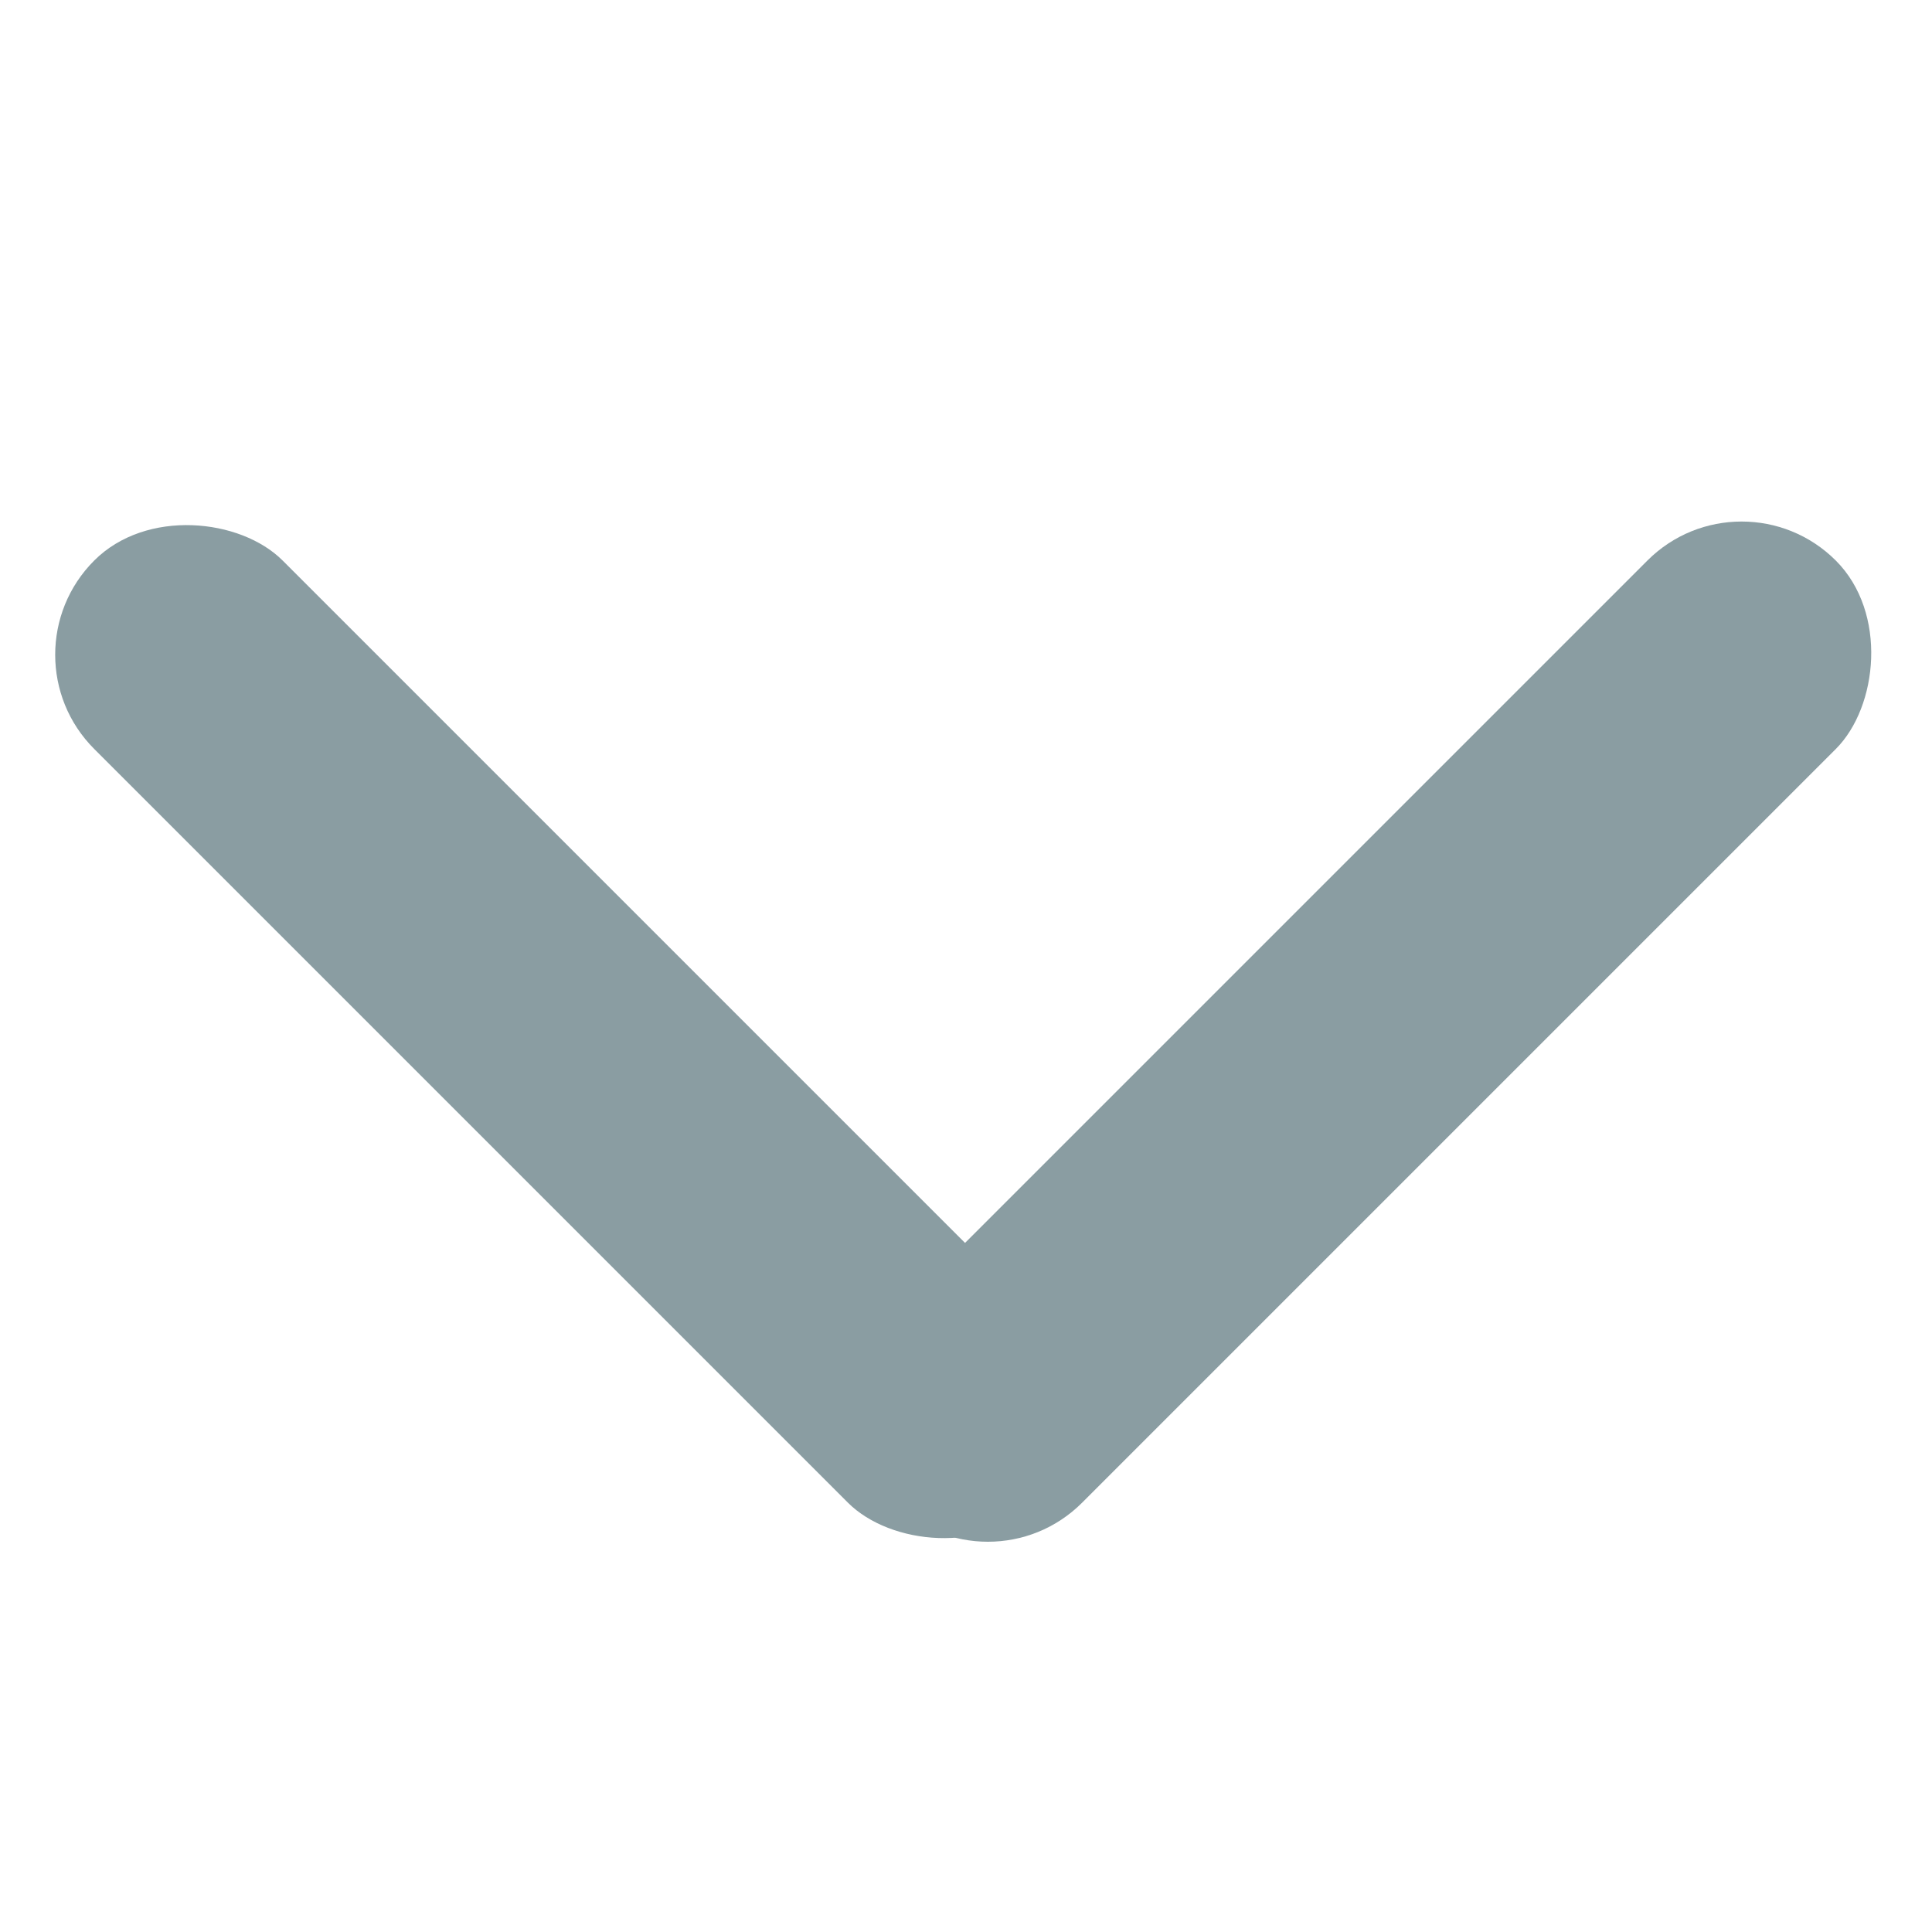 <svg width="29" height="29" viewBox="0 0 29 29" fill="none" xmlns="http://www.w3.org/2000/svg">
<rect y="9.828" width="4" height="20" rx="2" transform="rotate(-45 0 9.828)" fill="#8A9DA2"/>
<rect x="26.142" y="7" width="4" height="20" rx="2" transform="rotate(45 26.142 7)" fill="#8A9DA2"/>
</svg>
